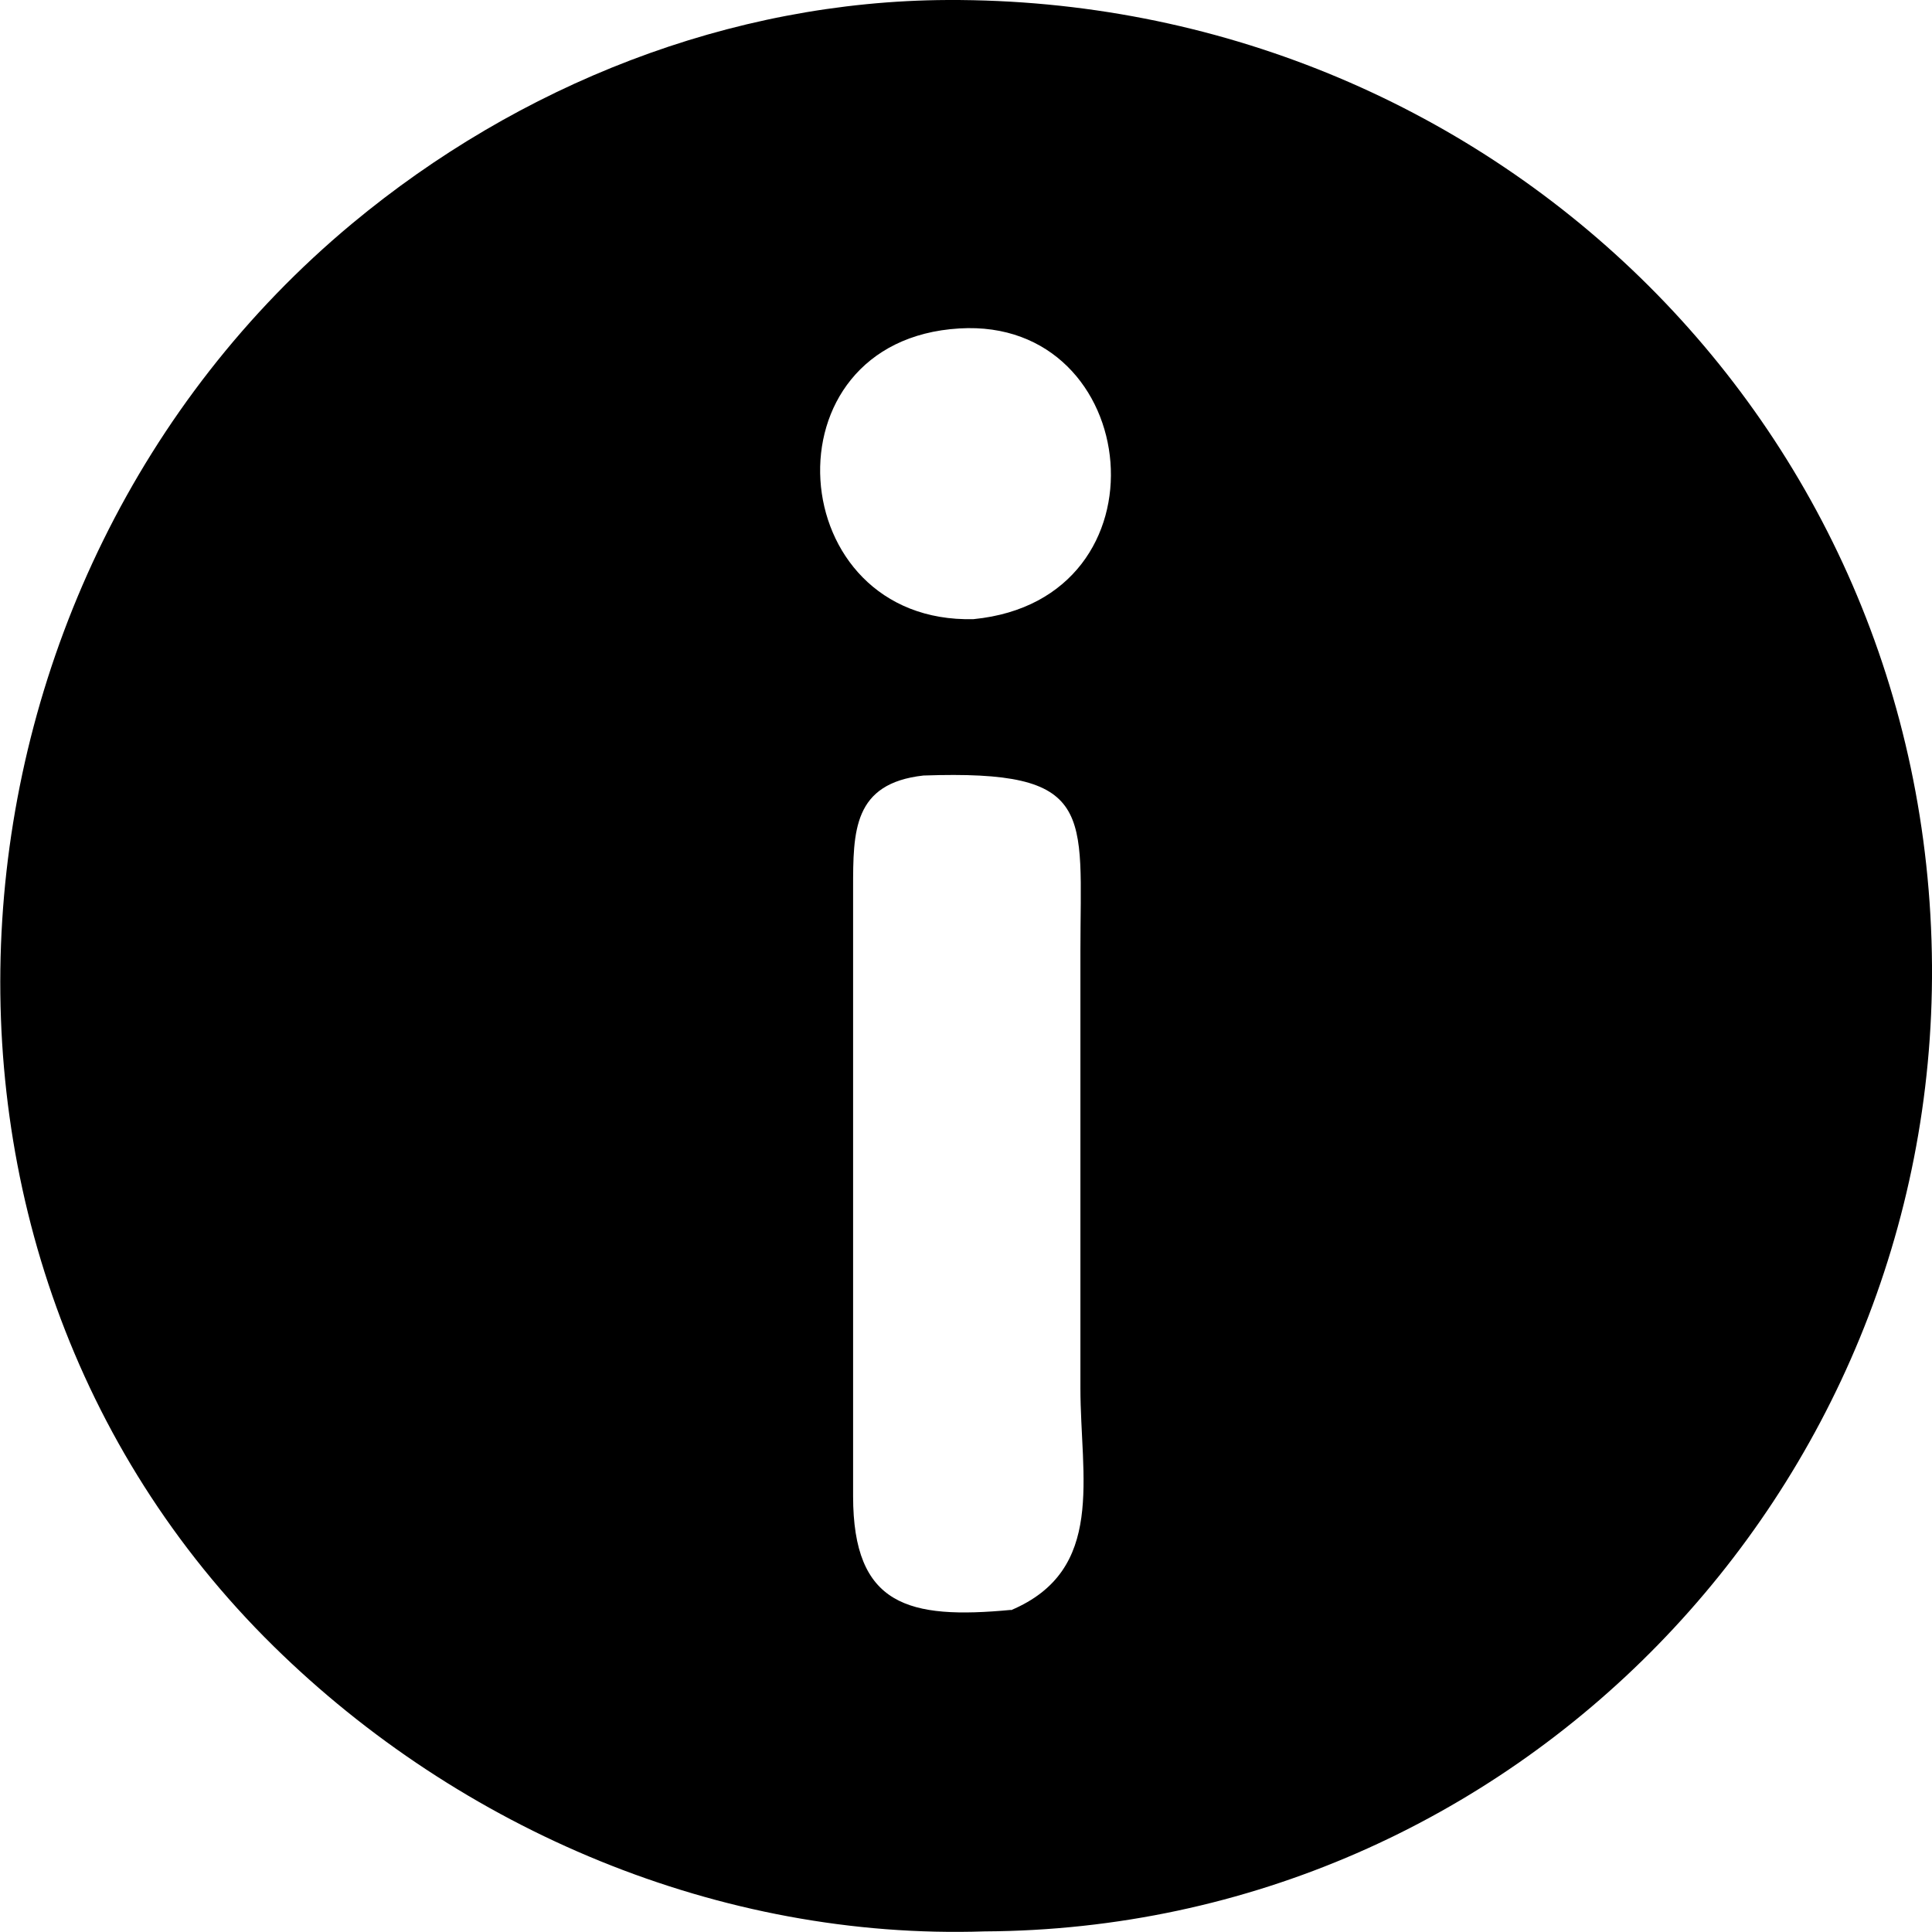 <svg xmlns="http://www.w3.org/2000/svg" viewBox="0 0 64 64">
  <path d="M64 31.99C63.88 13.95 49.24-.07 31.4 0c-7.23.03-14.22 2.82-19.74 7.41-14.14 11.77-15.89 34.05-2.6 47.12 6.2 6.1 14.8 9.74 23.56 9.45C50.17 63.89 64.11 49.39 64 31.99ZM33.49 53.33c-3.39.32-5.23-.13-5.23-3.77V29.43c0-1.9 0-3.48 2.33-3.74 5.74-.2 5.2 1.2 5.2 5.81v14.48c0 2.95.85 6.03-2.3 7.36Zm-1.24-32.82c-6.34.16-7.03-9.24-.47-9.63 6.1-.37 7.09 8.98.47 9.63Z"/>
</svg>

